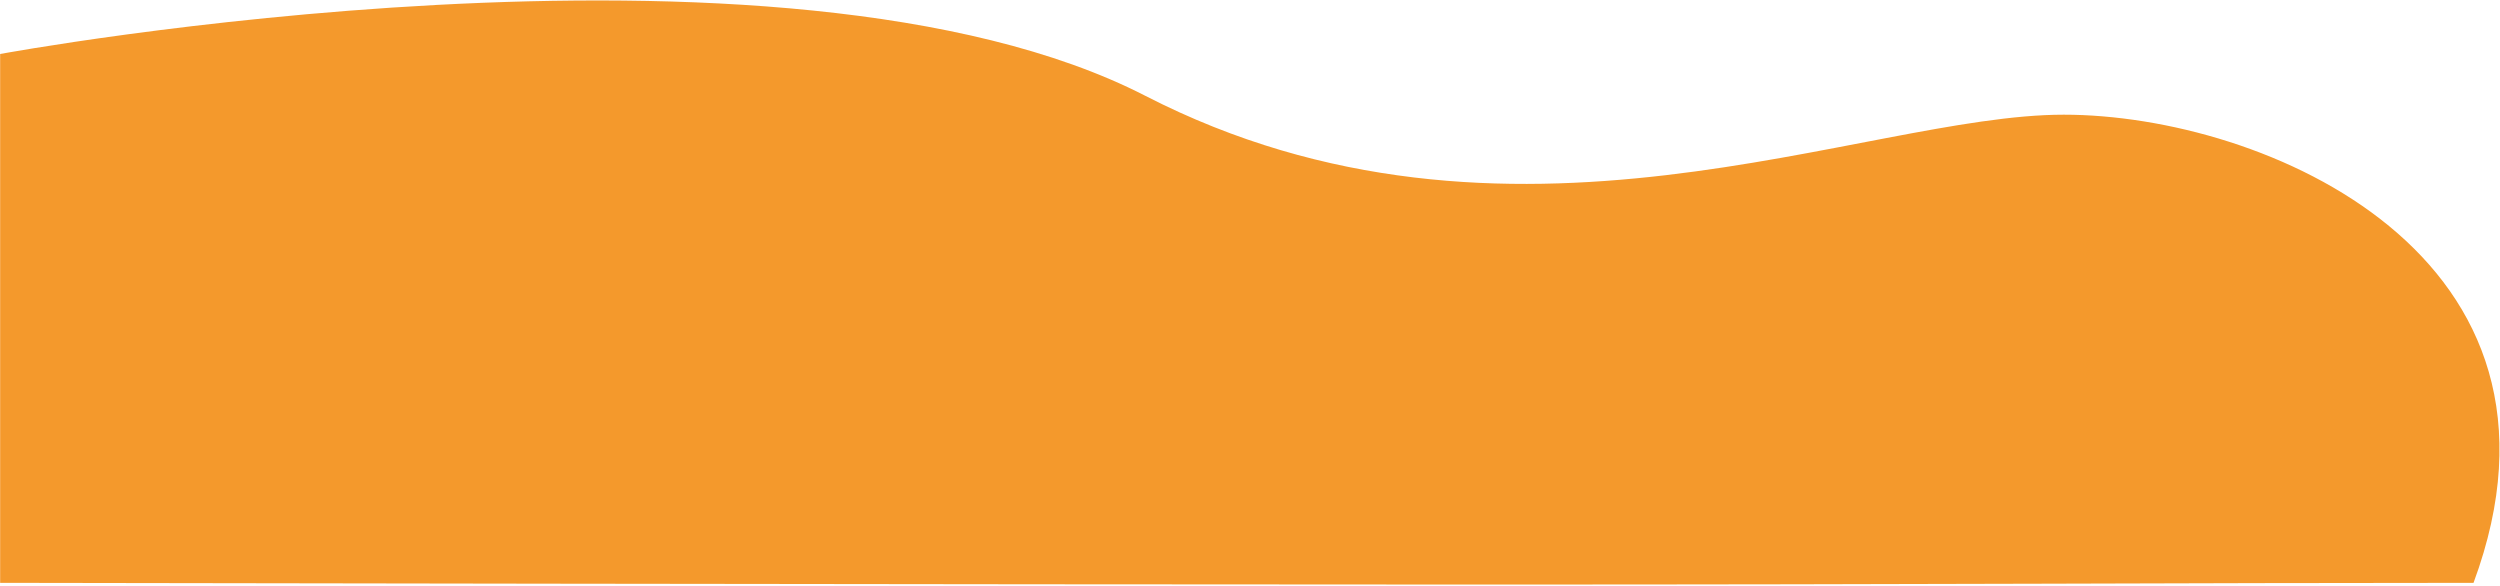 <svg width="1456" height="341" viewBox="0 0 1456 341" fill="none" xmlns="http://www.w3.org/2000/svg">
<path d="M0.082 339.447L0.082 31.447C0.082 31.447 455.449 -52.863 667.015 55.795C878.582 164.454 1085.26 66.795 1201.92 66.795C1318.58 66.794 1511.08 148.955 1440.58 339.448C1268.58 339.448 1138.92 340.444 858.582 340.444C578.246 340.444 0.082 339.447 0.082 339.447Z" fill="#F4992C"/>
</svg>

